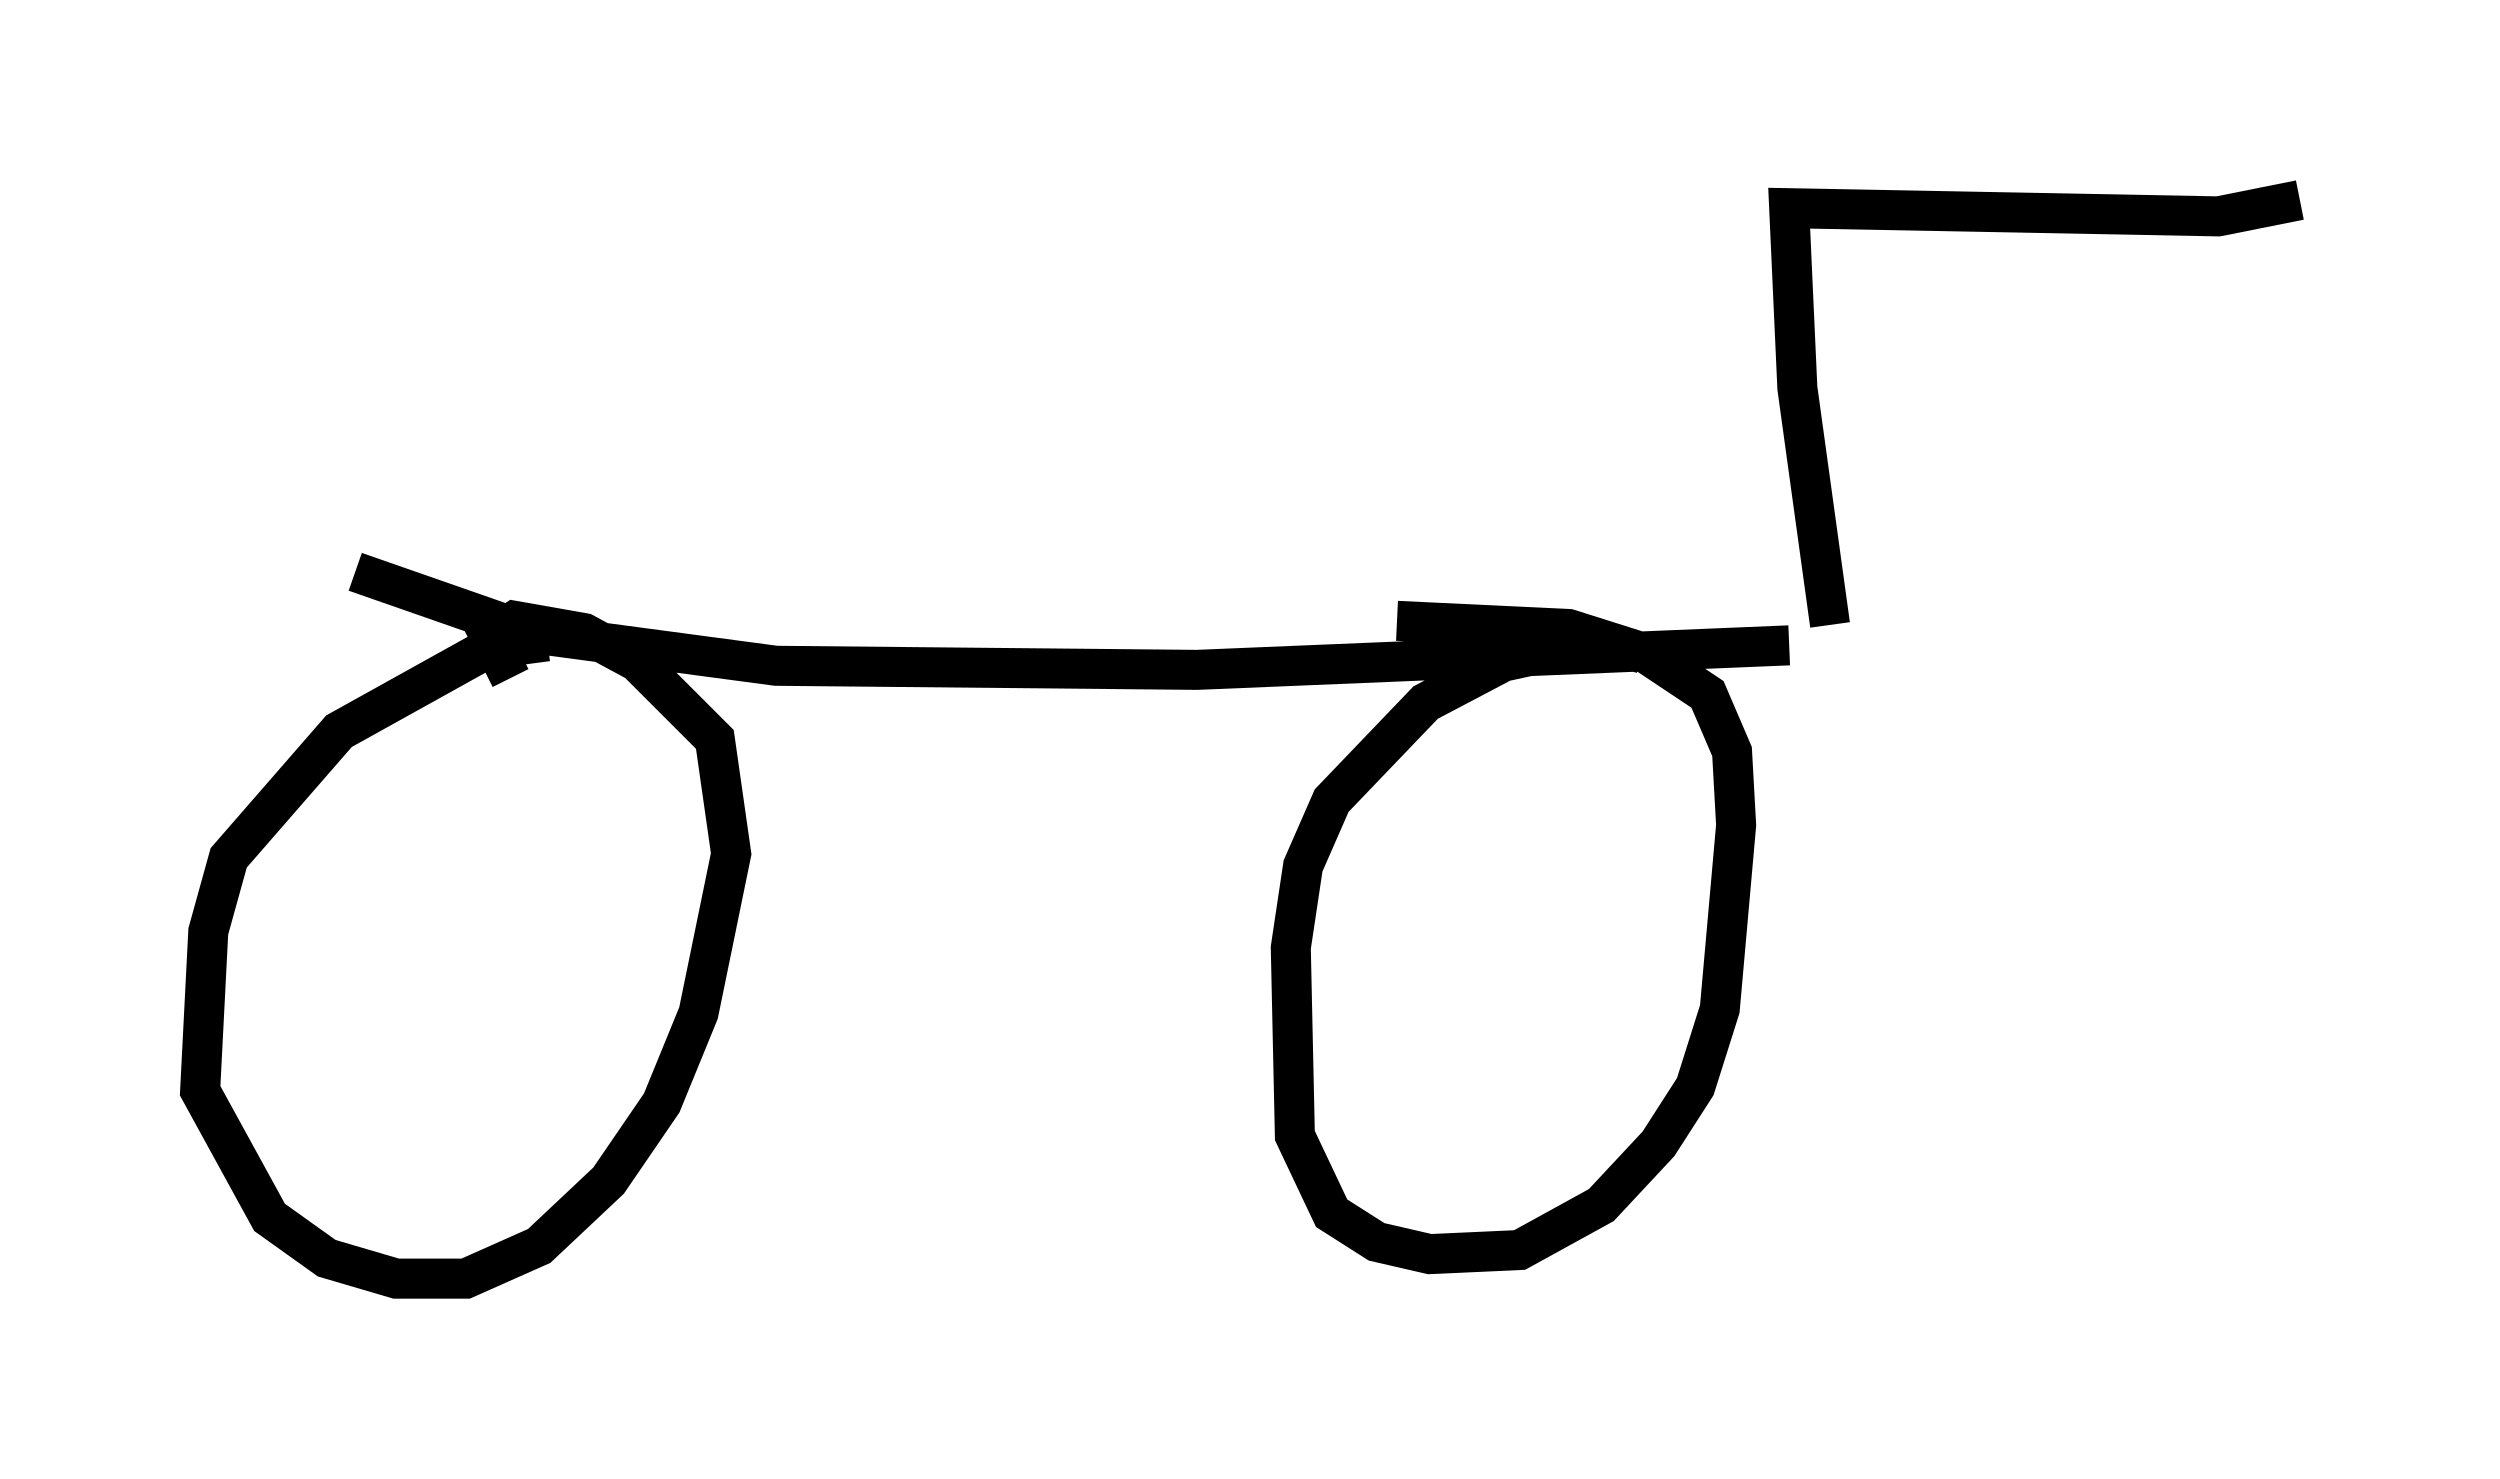 <?xml version="1.0" encoding="utf-8" ?>
<svg baseProfile="full" height="36.95" version="1.1" width="62.471" xmlns="http://www.w3.org/2000/svg" xmlns:ev="http://www.w3.org/2001/xml-events" xmlns:xlink="http://www.w3.org/1999/xlink"><defs /><rect fill="white" height="36.95" width="62.471" x="0" y="0" /><path d="M14.698, 16.331 m-1.021, -0.306 l-1.531, 0.204 -3.675, 2.042 l-2.756, 3.165 -0.51, 1.838 l-0.204, 3.981 1.735, 3.165 l1.429, 1.021 1.735, 0.51 l1.735, 0.0 1.838, -0.817 l1.735, -1.633 1.327, -1.94 l0.919, -2.246 0.817, -3.981 l-0.408, -2.858 -1.94, -1.94 l-1.327, -0.715 -1.735, -0.306 l-0.613, 0.408 0.51, 1.021 m28.277, -0.613 l-1.123, -0.306 -2.348, 0.51 l-1.94, 1.021 -2.348, 2.45 l-0.715, 1.633 -0.306, 2.042 l0.102, 4.696 0.919, 1.94 l1.123, 0.715 1.327, 0.306 l2.246, -0.102 2.042, -1.123 l1.429, -1.531 0.919, -1.429 l0.613, -1.94 0.408, -4.594 l-0.102, -1.838 -0.613, -1.429 l-1.531, -1.021 -1.94, -0.613 l-4.288, -0.204 m-26.032, -1.225 l4.39, 1.531 6.125, 0.817 l10.515, 0.102 14.802, -0.613 m1.021, -0.51 l-0.817, -5.921 -0.204, -4.492 l10.719, 0.204 2.042, -0.408 " fill="none" stroke="black" stroke-width="1" /></svg>
